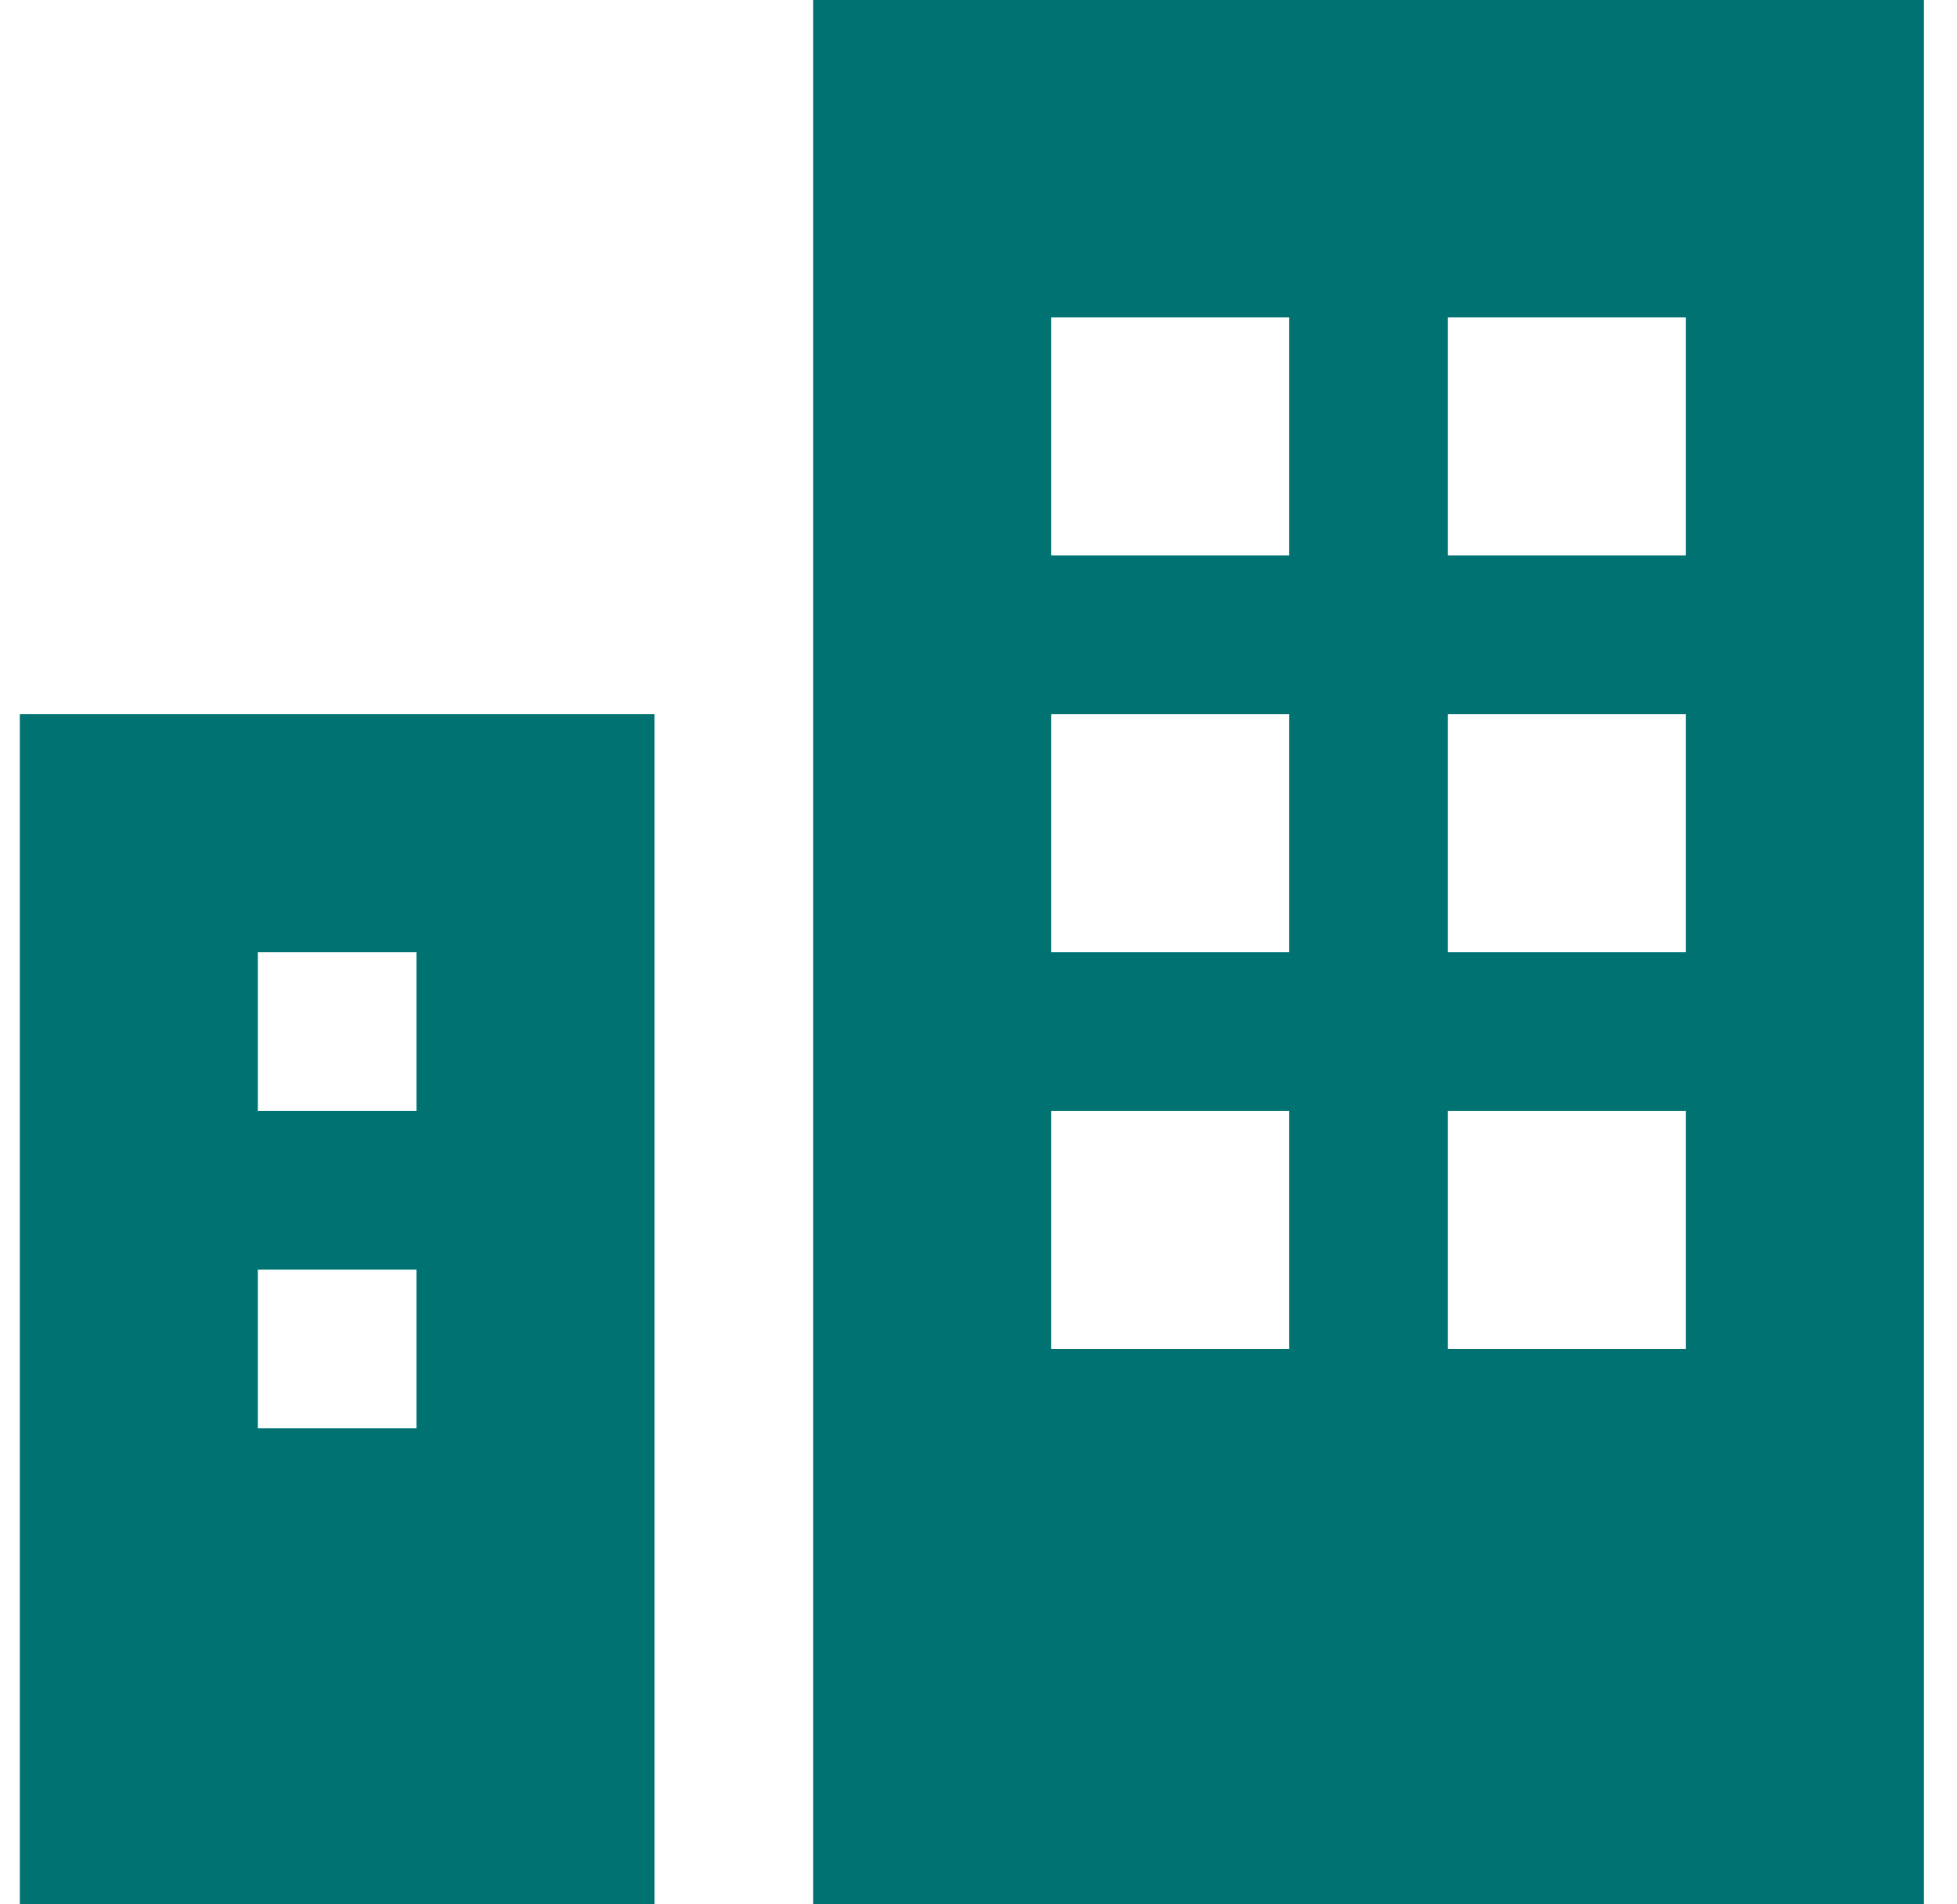 <svg width="37" height="36" viewBox="0 0 37 36" fill="none" xmlns="http://www.w3.org/2000/svg">
<path d="M0.375 36H12.375V13.5H0.375V36ZM4.875 18H7.875V21H4.875V18ZM4.875 24H7.875V27H4.875V24ZM15.375 0V36H36.375V0H15.375ZM24.375 25.5H19.875V21H24.375V25.5ZM24.375 18H19.875V13.5H24.375V18ZM24.375 10.5H19.875V6H24.375V10.5ZM31.875 25.5H27.375V21H31.875V25.5ZM31.875 18H27.375V13.5H31.875V18ZM31.875 10.5H27.375V6H31.875V10.5Z" fill="#007272"/>
</svg>
